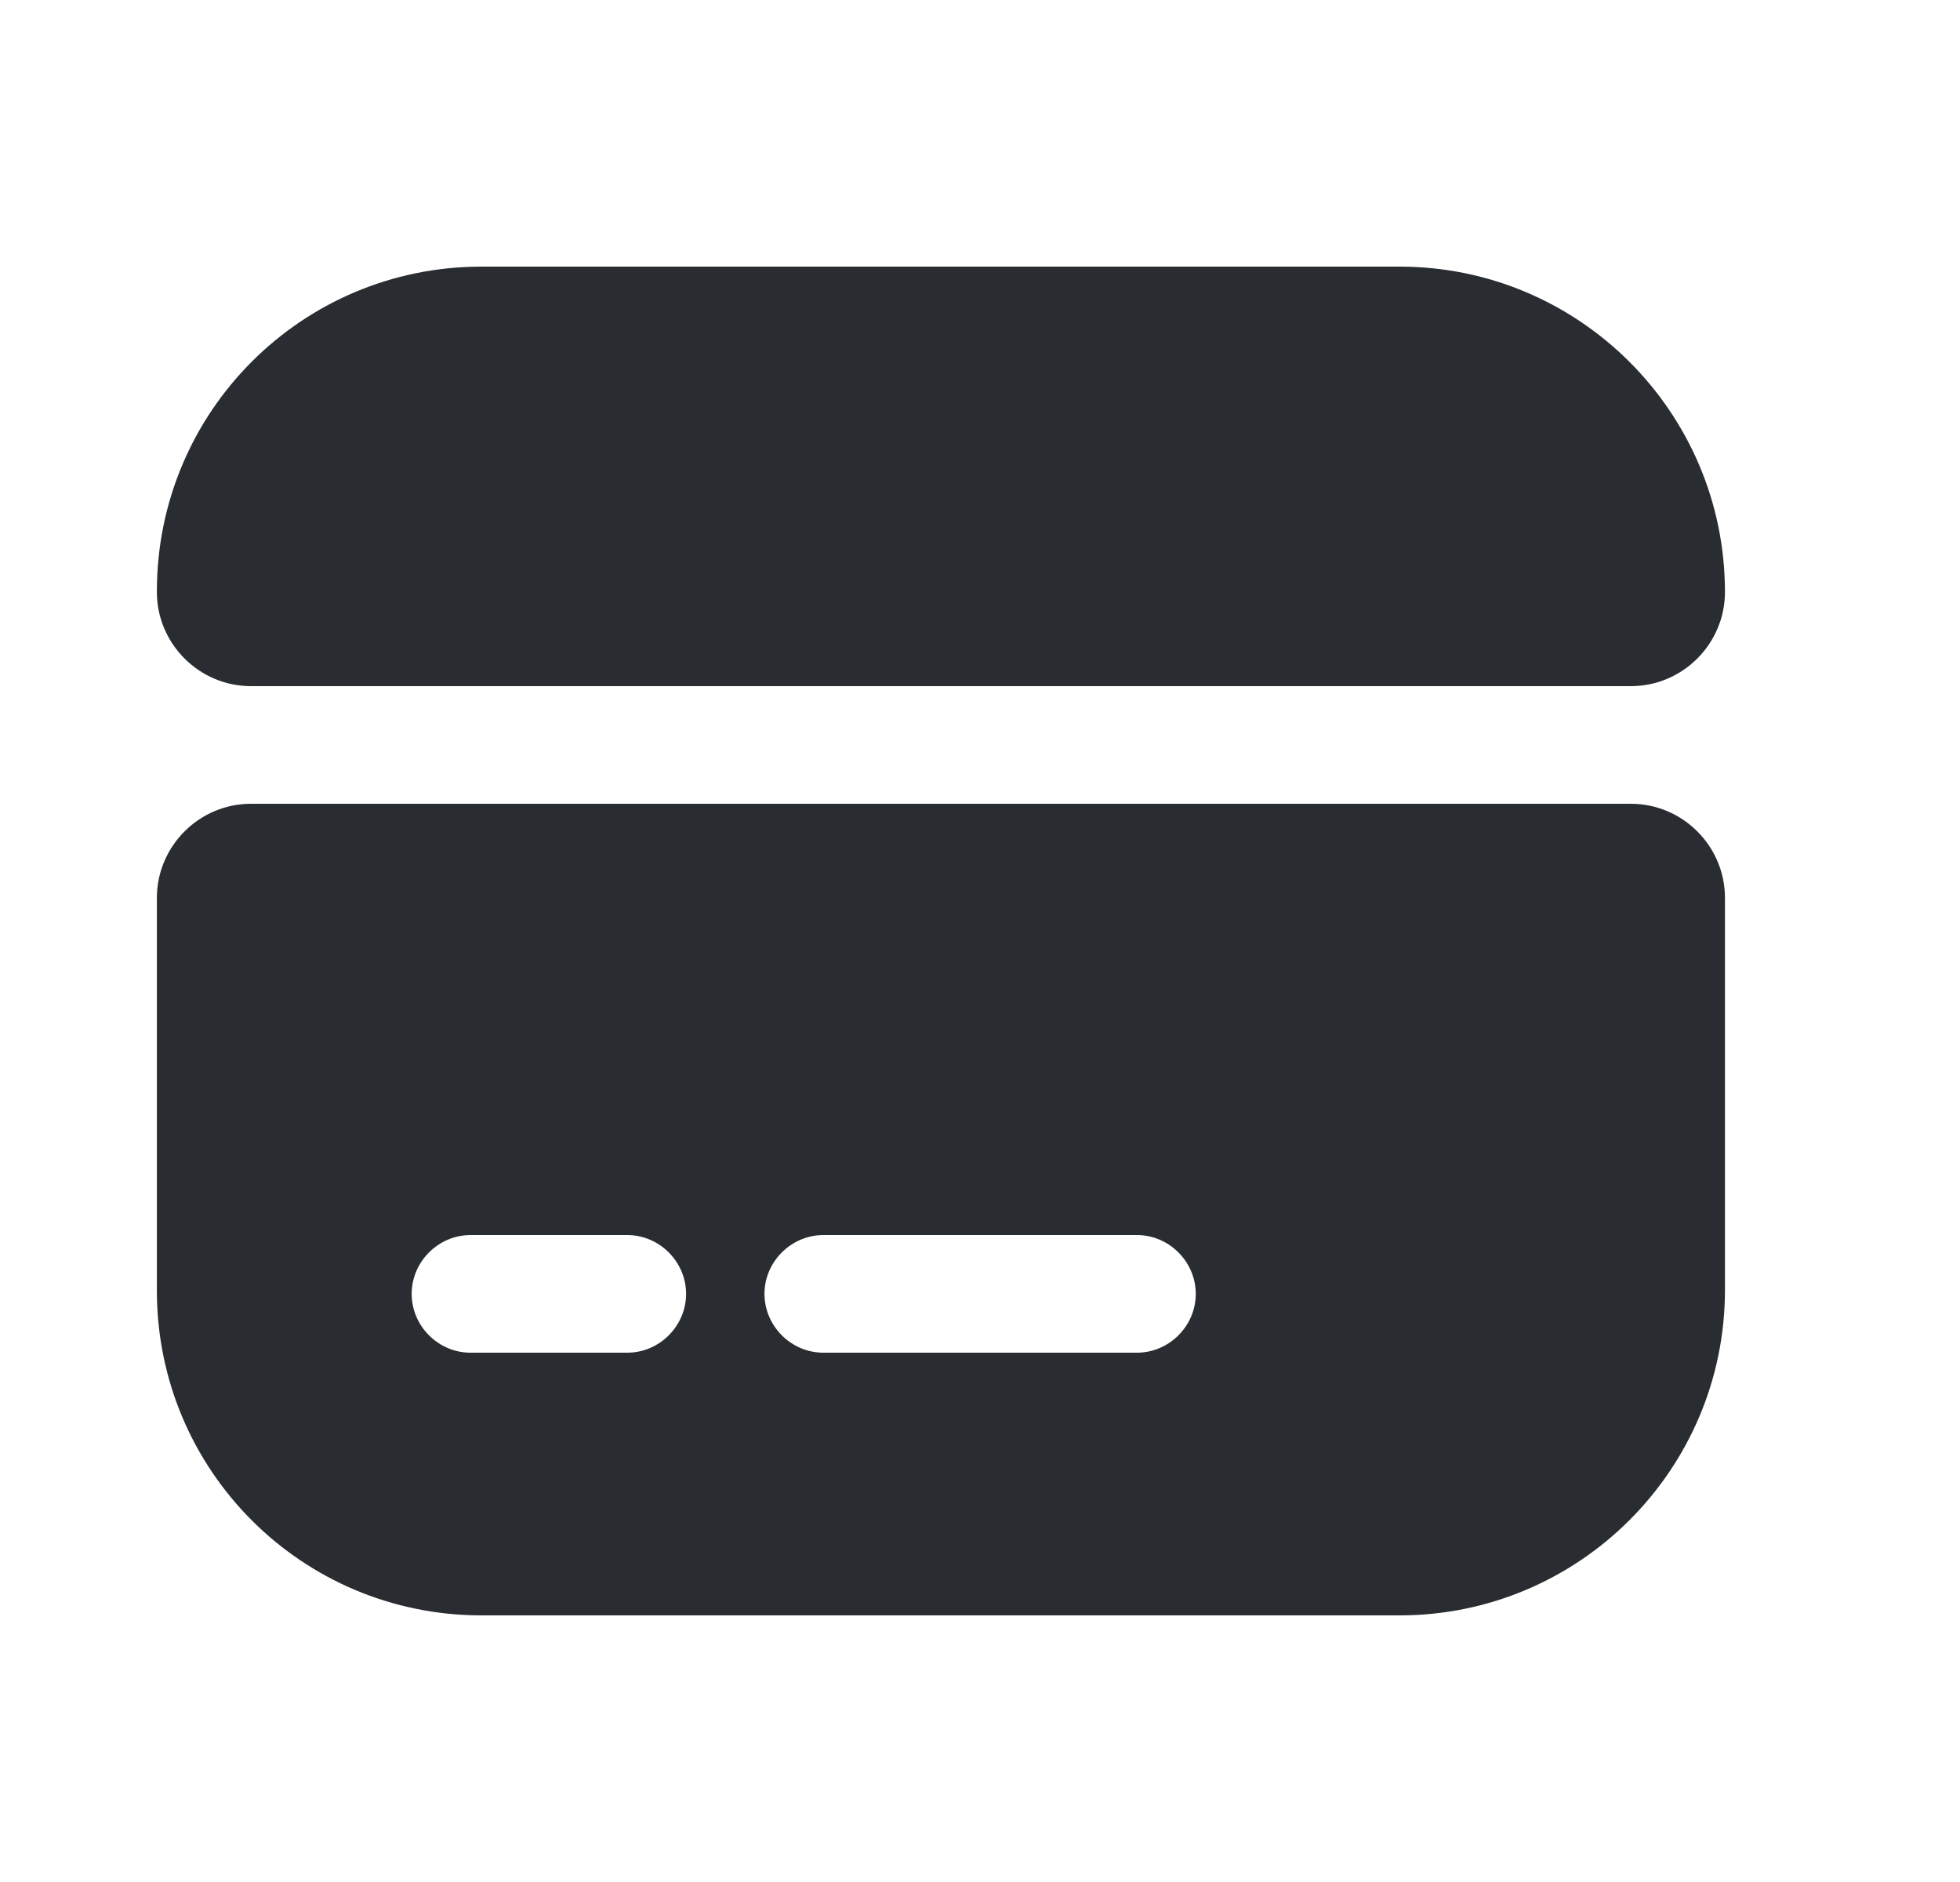 <svg width="25" height="24" viewBox="0 0 25 24" fill="none" xmlns="http://www.w3.org/2000/svg">
<path d="M22.002 7.55C22.002 8.21 21.462 8.75 20.802 8.75H3.201C2.541 8.75 2.001 8.21 2.001 7.55V7.54C2.001 5.25 3.851 3.4 6.141 3.4H17.852C20.142 3.4 22.002 5.26 22.002 7.55Z" fill="#292D32"/>
<path d="M2.001 11.45V16.46C2.001 18.75 3.851 20.6 6.141 20.6H17.852C20.142 20.6 22.002 18.74 22.002 16.45V11.45C22.002 10.79 21.462 10.25 20.802 10.25H3.201C2.541 10.25 2.001 10.79 2.001 11.45ZM8.001 17.25H6.001C5.591 17.25 5.251 16.91 5.251 16.5C5.251 16.09 5.591 15.75 6.001 15.75H8.001C8.411 15.75 8.751 16.09 8.751 16.5C8.751 16.91 8.411 17.25 8.001 17.25ZM14.502 17.25H10.502C10.091 17.25 9.751 16.91 9.751 16.5C9.751 16.09 10.091 15.75 10.502 15.75H14.502C14.912 15.75 15.252 16.09 15.252 16.5C15.252 16.91 14.912 17.25 14.502 17.25Z" fill="#292D32"/>
</svg>
